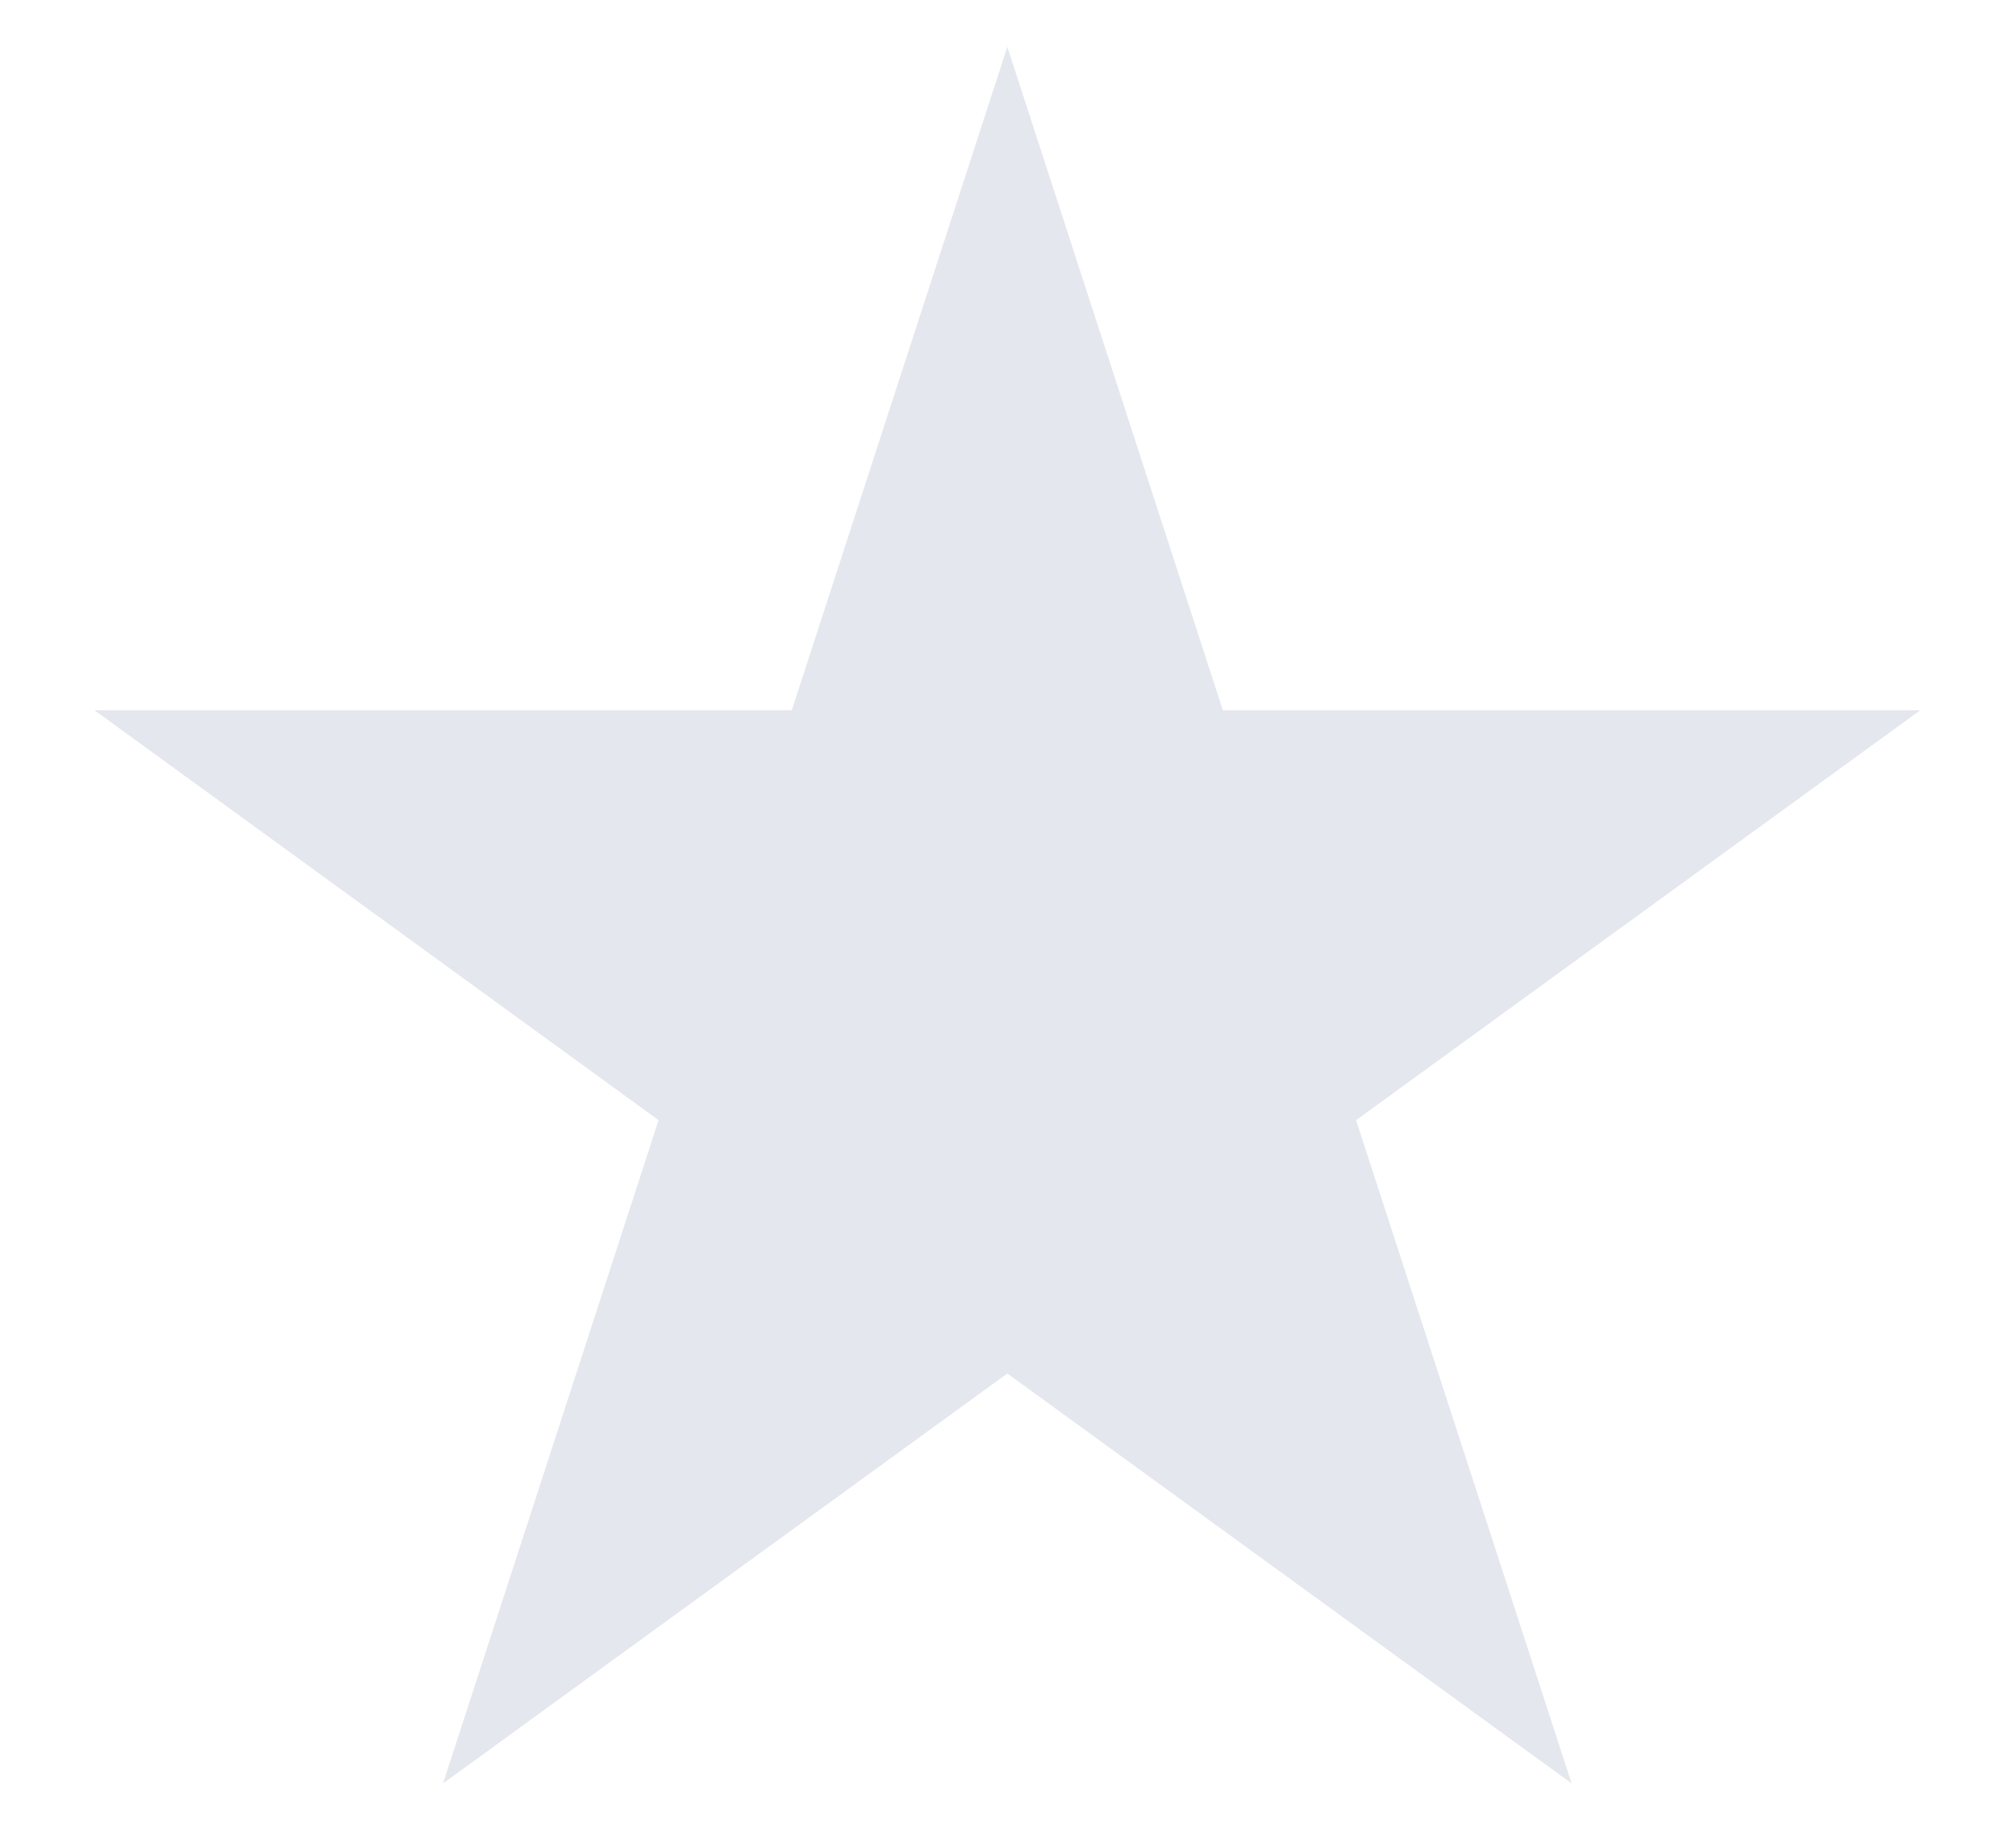 <svg width="21" height="19" viewBox="0 0 21 19" fill="none" xmlns="http://www.w3.org/2000/svg">
<path d="M10.493 0.488L12.738 7.398H20.004L14.126 11.669L16.371 18.578L10.493 14.308L4.615 18.578L6.86 11.669L0.983 7.398H8.248L10.493 0.488Z" fill="#E4E7EE"/>
</svg>
